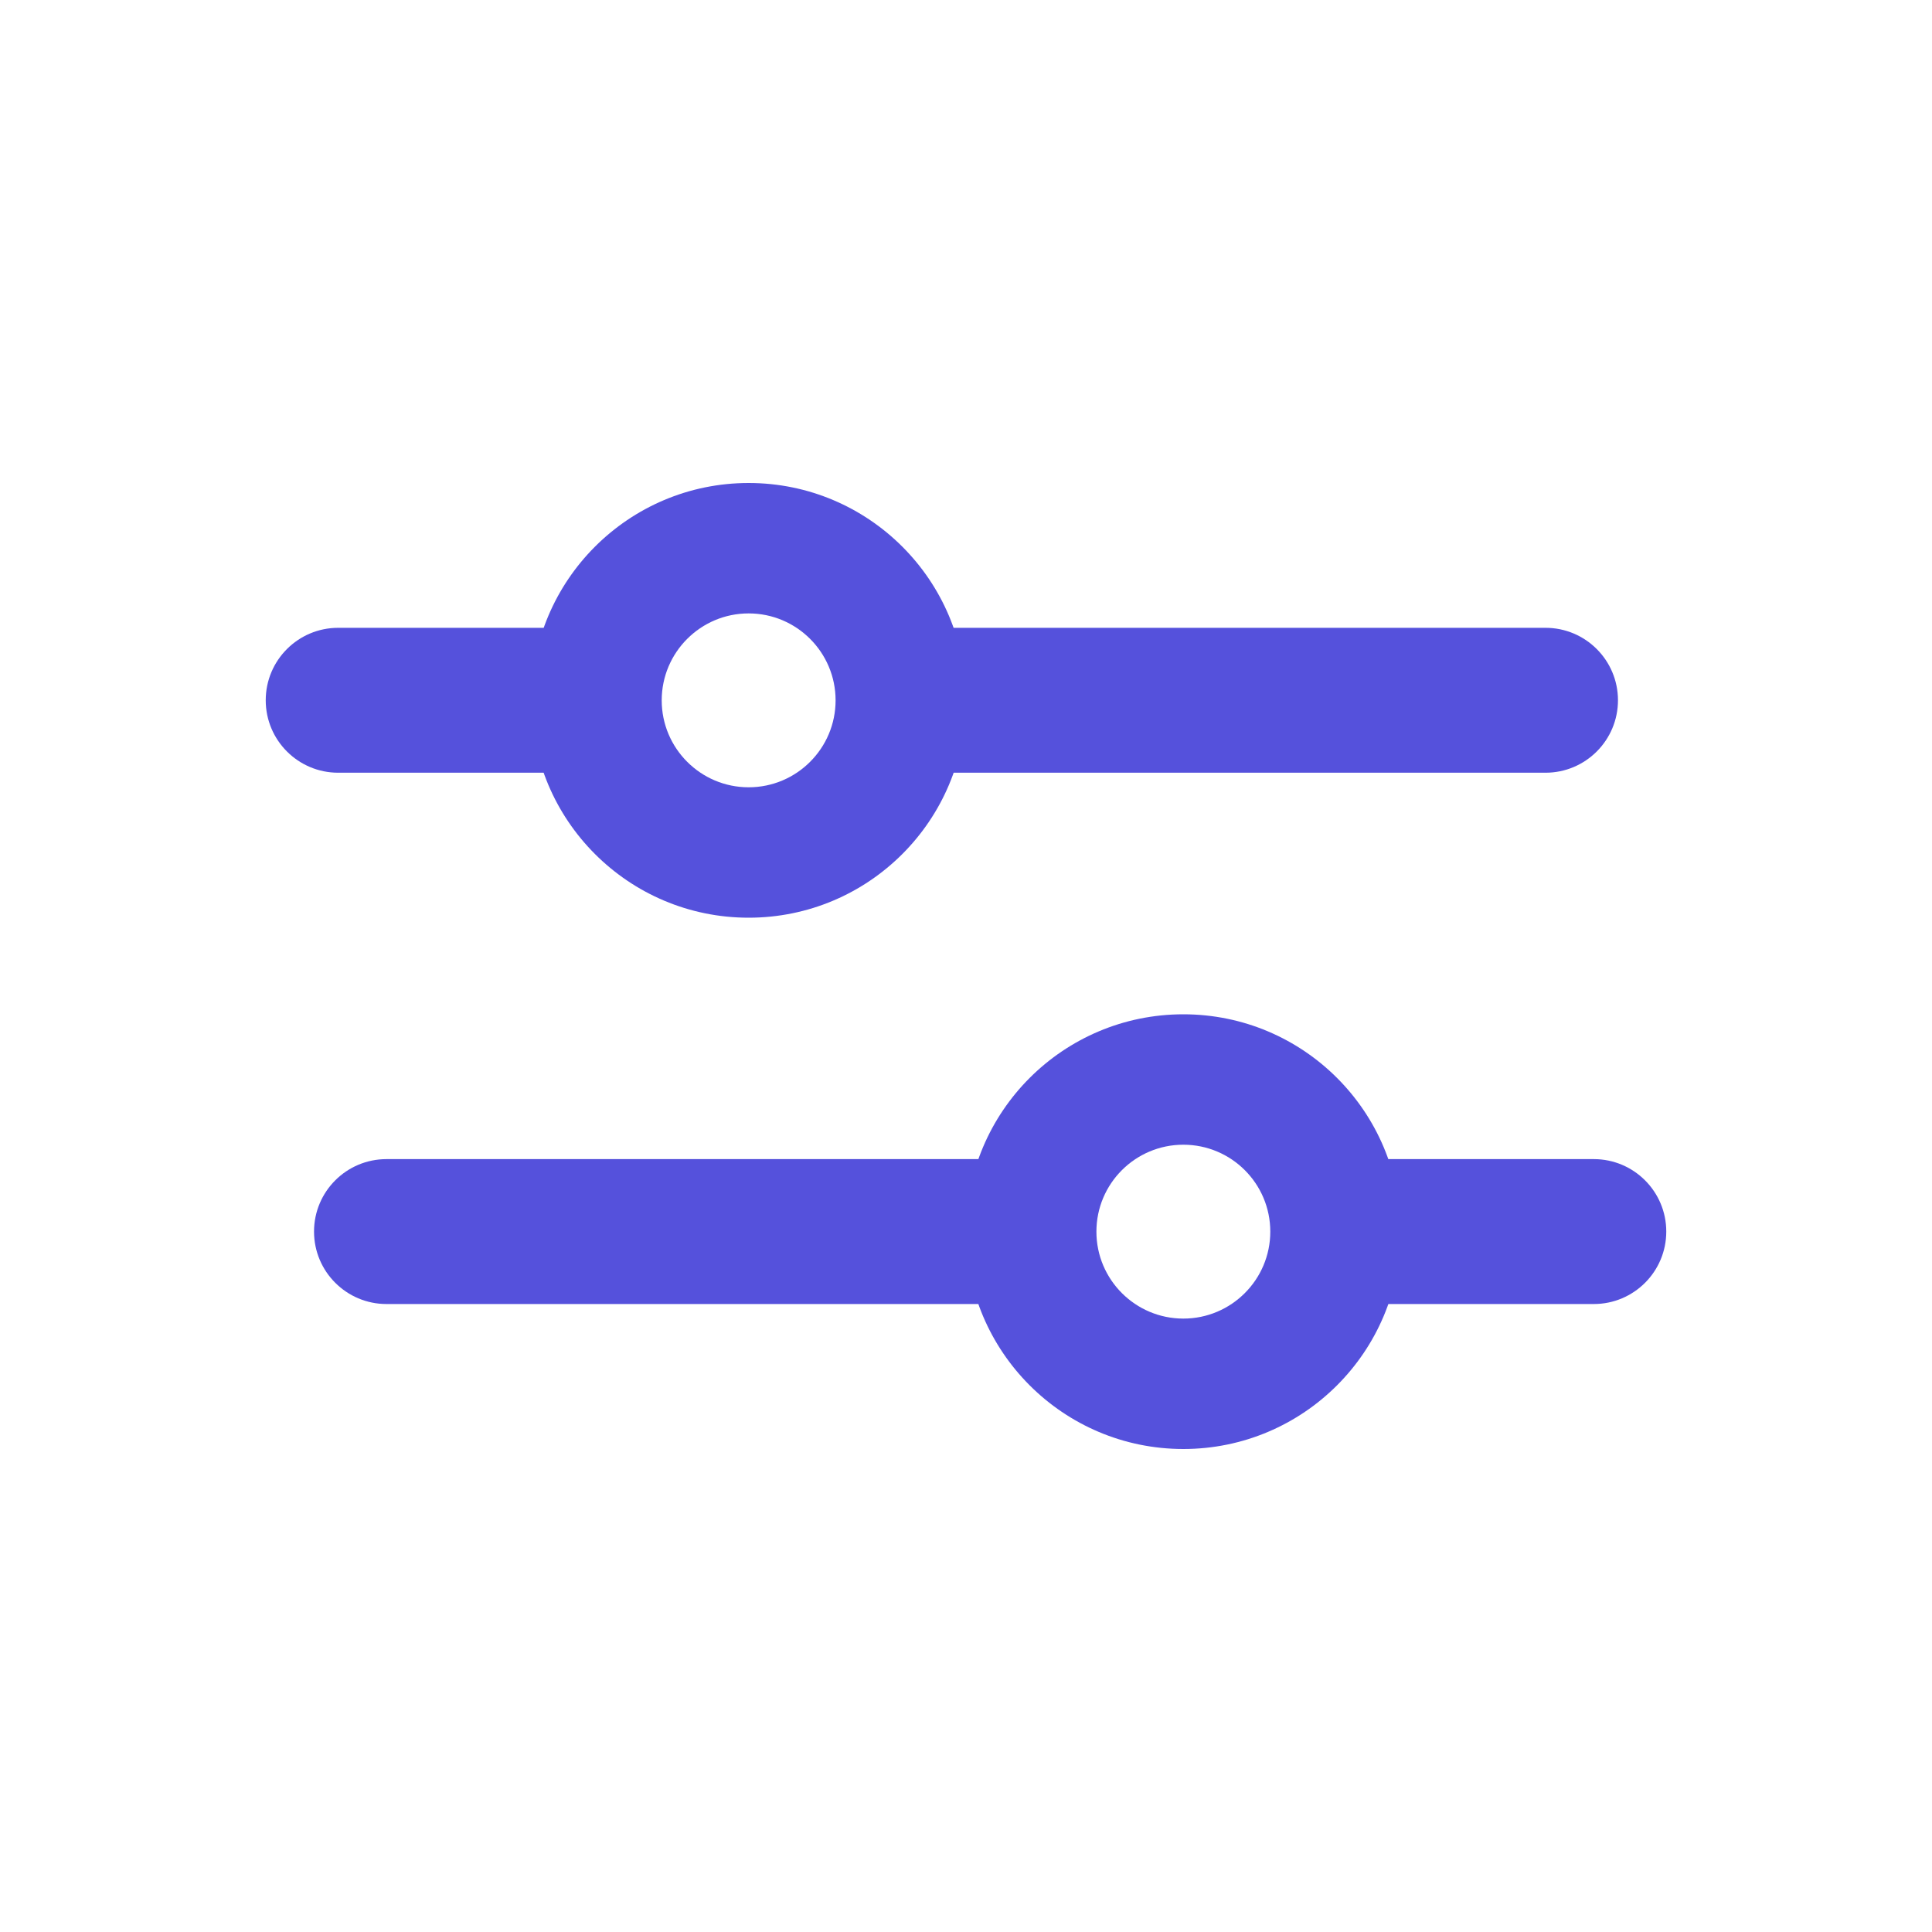 <svg width="24" height="24" viewBox="0 0 24 24" fill="none" xmlns="http://www.w3.org/2000/svg">
<path d="M12.299 7.799L11.399 7.799L11.399 9.599L12.299 9.599L12.299 7.799ZM19.199 9.599C19.696 9.599 20.099 9.196 20.099 8.699C20.099 8.202 19.696 7.799 19.199 7.799L19.199 9.599ZM12.299 9.599L19.199 9.599L19.199 7.799L12.299 7.799L12.299 9.599Z" fill="#5551DC"/>
<path d="M4.201 7.799C3.704 7.799 3.301 8.202 3.301 8.699C3.301 9.196 3.704 9.599 4.201 9.599V7.799ZM6.301 9.599H7.201V7.799H6.301V9.599ZM4.201 9.599H6.301V7.799H4.201V9.599Z" fill="#5551DC"/>
<path d="M6.6 8.7C6.6 10.191 7.809 11.4 9.3 11.4C10.791 11.4 12 10.191 12 8.7C12 7.209 10.791 6 9.3 6C7.809 6 6.6 7.209 6.6 8.7ZM10.38 8.7C10.38 9.296 9.896 9.78 9.3 9.78C8.704 9.78 8.22 9.296 8.22 8.7C8.22 8.104 8.704 7.62 9.3 7.62C9.896 7.62 10.38 8.104 10.38 8.7Z" fill="#5551DC"/>
<path d="M11.701 14.399L12.601 14.399L12.601 16.199L11.701 16.199L11.701 14.399ZM4.801 16.199C4.304 16.199 3.901 15.796 3.901 15.299C3.901 14.802 4.304 14.399 4.801 14.399L4.801 16.199ZM11.701 16.199L4.801 16.199L4.801 14.399L11.701 14.399L11.701 16.199Z" fill="#5551DC"/>
<path d="M19.799 14.399C20.296 14.399 20.699 14.802 20.699 15.299C20.699 15.796 20.296 16.199 19.799 16.199V14.399ZM17.699 16.199H16.799V14.399H17.699V16.199ZM19.799 16.199H17.699V14.399H19.799V16.199Z" fill="#5551DC"/>
<path d="M17.4 15.3C17.4 16.791 16.191 18 14.7 18C13.209 18 12 16.791 12 15.3C12 13.808 13.209 12.6 14.7 12.6C16.191 12.6 17.4 13.808 17.4 15.3ZM13.62 15.3C13.62 15.896 14.104 16.38 14.7 16.38C15.296 16.38 15.78 15.896 15.78 15.3C15.78 14.703 15.296 14.22 14.7 14.22C14.104 14.22 13.62 14.703 13.62 15.3Z" fill="#5551DC"/>
</svg>
